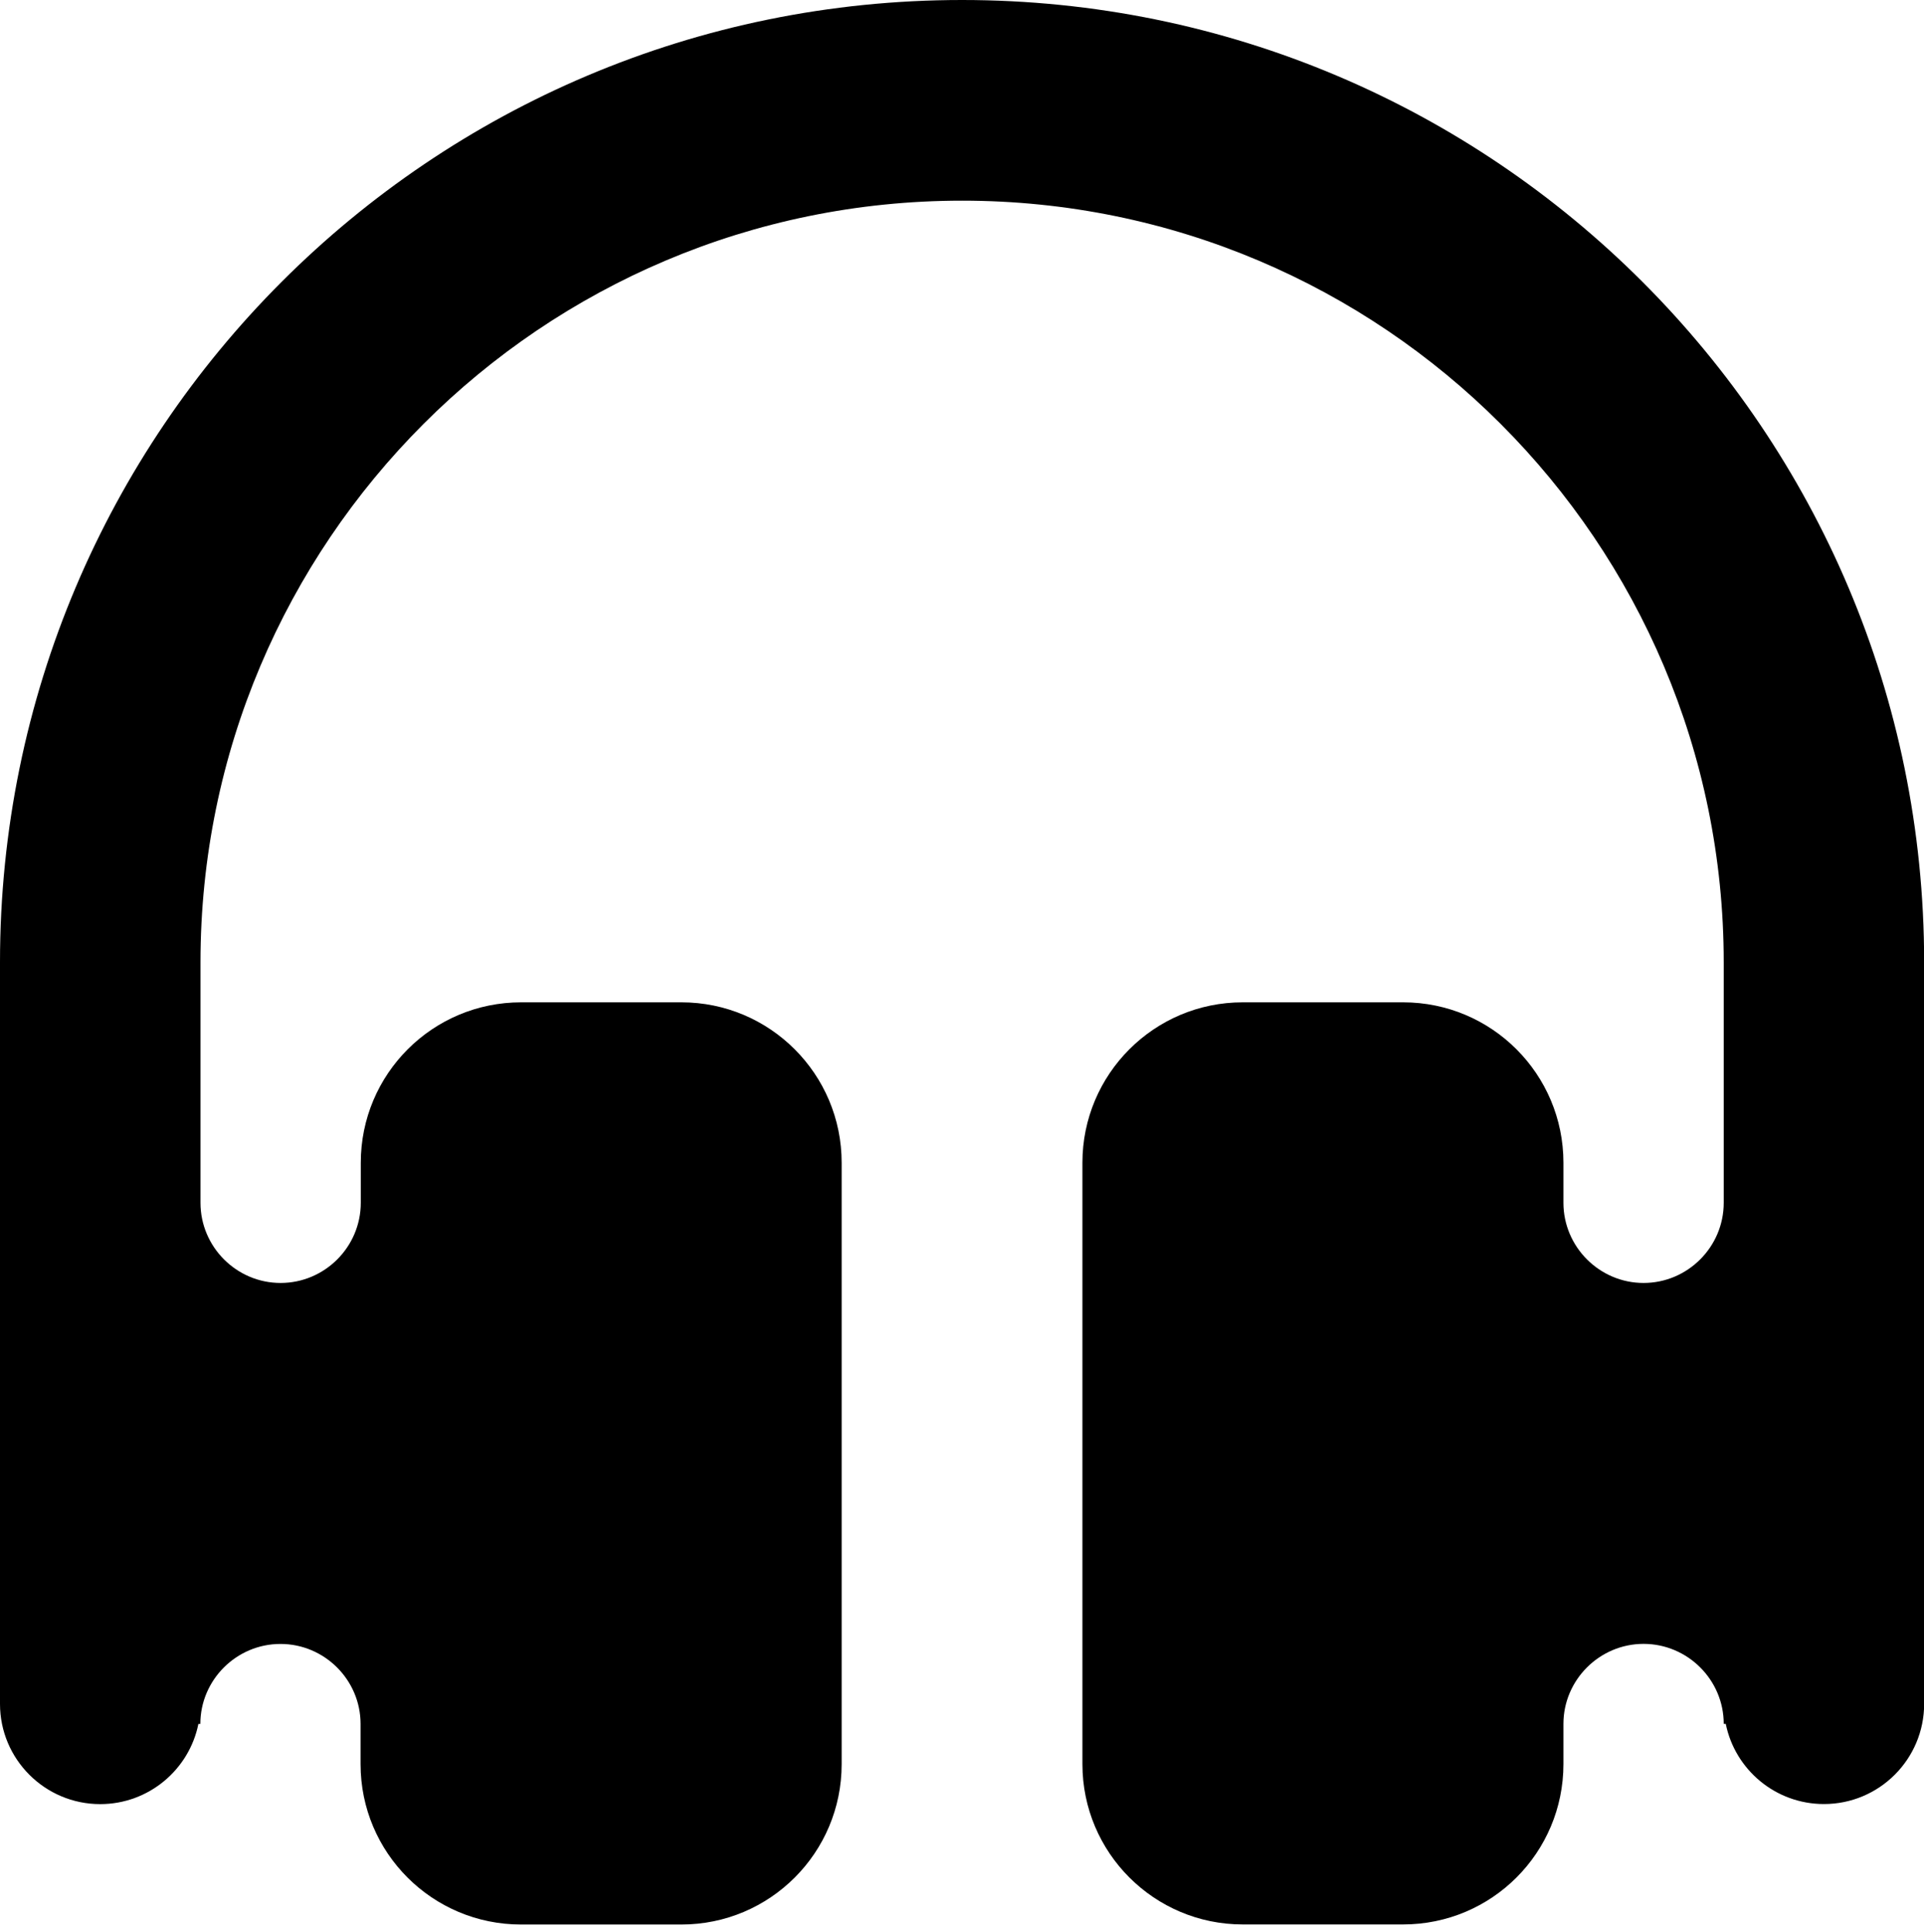 <?xml version="1.0" encoding="utf-8"?>
<!-- Generator: Adobe Illustrator 15.1.0, SVG Export Plug-In . SVG Version: 6.00 Build 0)  -->
<!DOCTYPE svg PUBLIC "-//W3C//DTD SVG 1.1//EN" "http://www.w3.org/Graphics/SVG/1.1/DTD/svg11.dtd">
<svg version="1.1" id="Layer_2" xmlns="http://www.w3.org/2000/svg" xmlns:xlink="http://www.w3.org/1999/xlink" x="0px" y="0px"
	 width="26.611px" height="26.714px" viewBox="0 0 26.611 26.714" enable-background="new 0 0 26.611 26.714" xml:space="preserve">
<path d="M0,23.563c0,0.765,0.621,1.386,1.386,1.386c0.671,0,1.231-0.478,1.358-1.109h0.027c0-0.608,0.499-1.106,1.108-1.106
	c0.61,0,1.108,0.498,1.108,1.106v0.556c0,1.226,0.993,2.218,2.219,2.218h2.218c1.225,0,2.217-0.992,2.217-2.218V16.08
	c0-1.226-0.992-2.219-2.217-2.219H7.208c-1.227,0-2.218,0.993-2.218,2.219v0.553c0,0.611-0.499,1.109-1.109,1.109
	c-0.609,0-1.108-0.498-1.108-1.109v-3.324c0-5.815,4.718-10.534,10.534-10.534s10.534,4.719,10.534,10.534v3.324
	c0,0.611-0.499,1.109-1.109,1.109c-0.608,0-1.108-0.498-1.108-1.109V16.08c0-1.226-0.992-2.219-2.218-2.219h-2.218
	c-1.225,0-2.217,0.993-2.217,2.219v8.315c0,1.226,0.993,2.218,2.217,2.218h2.218c1.226,0,2.218-0.992,2.218-2.218v-0.556
	c0-0.608,0.5-1.106,1.108-1.106c0.61,0,1.109,0.498,1.109,1.106h0.028c0.128,0.633,0.688,1.109,1.358,1.109
	c0.766,0,1.386-0.621,1.386-1.386V13.307C26.612,5.955,20.658,0,13.306,0C5.955,0,0,5.955,0,13.307V23.563z"/>
</svg>
